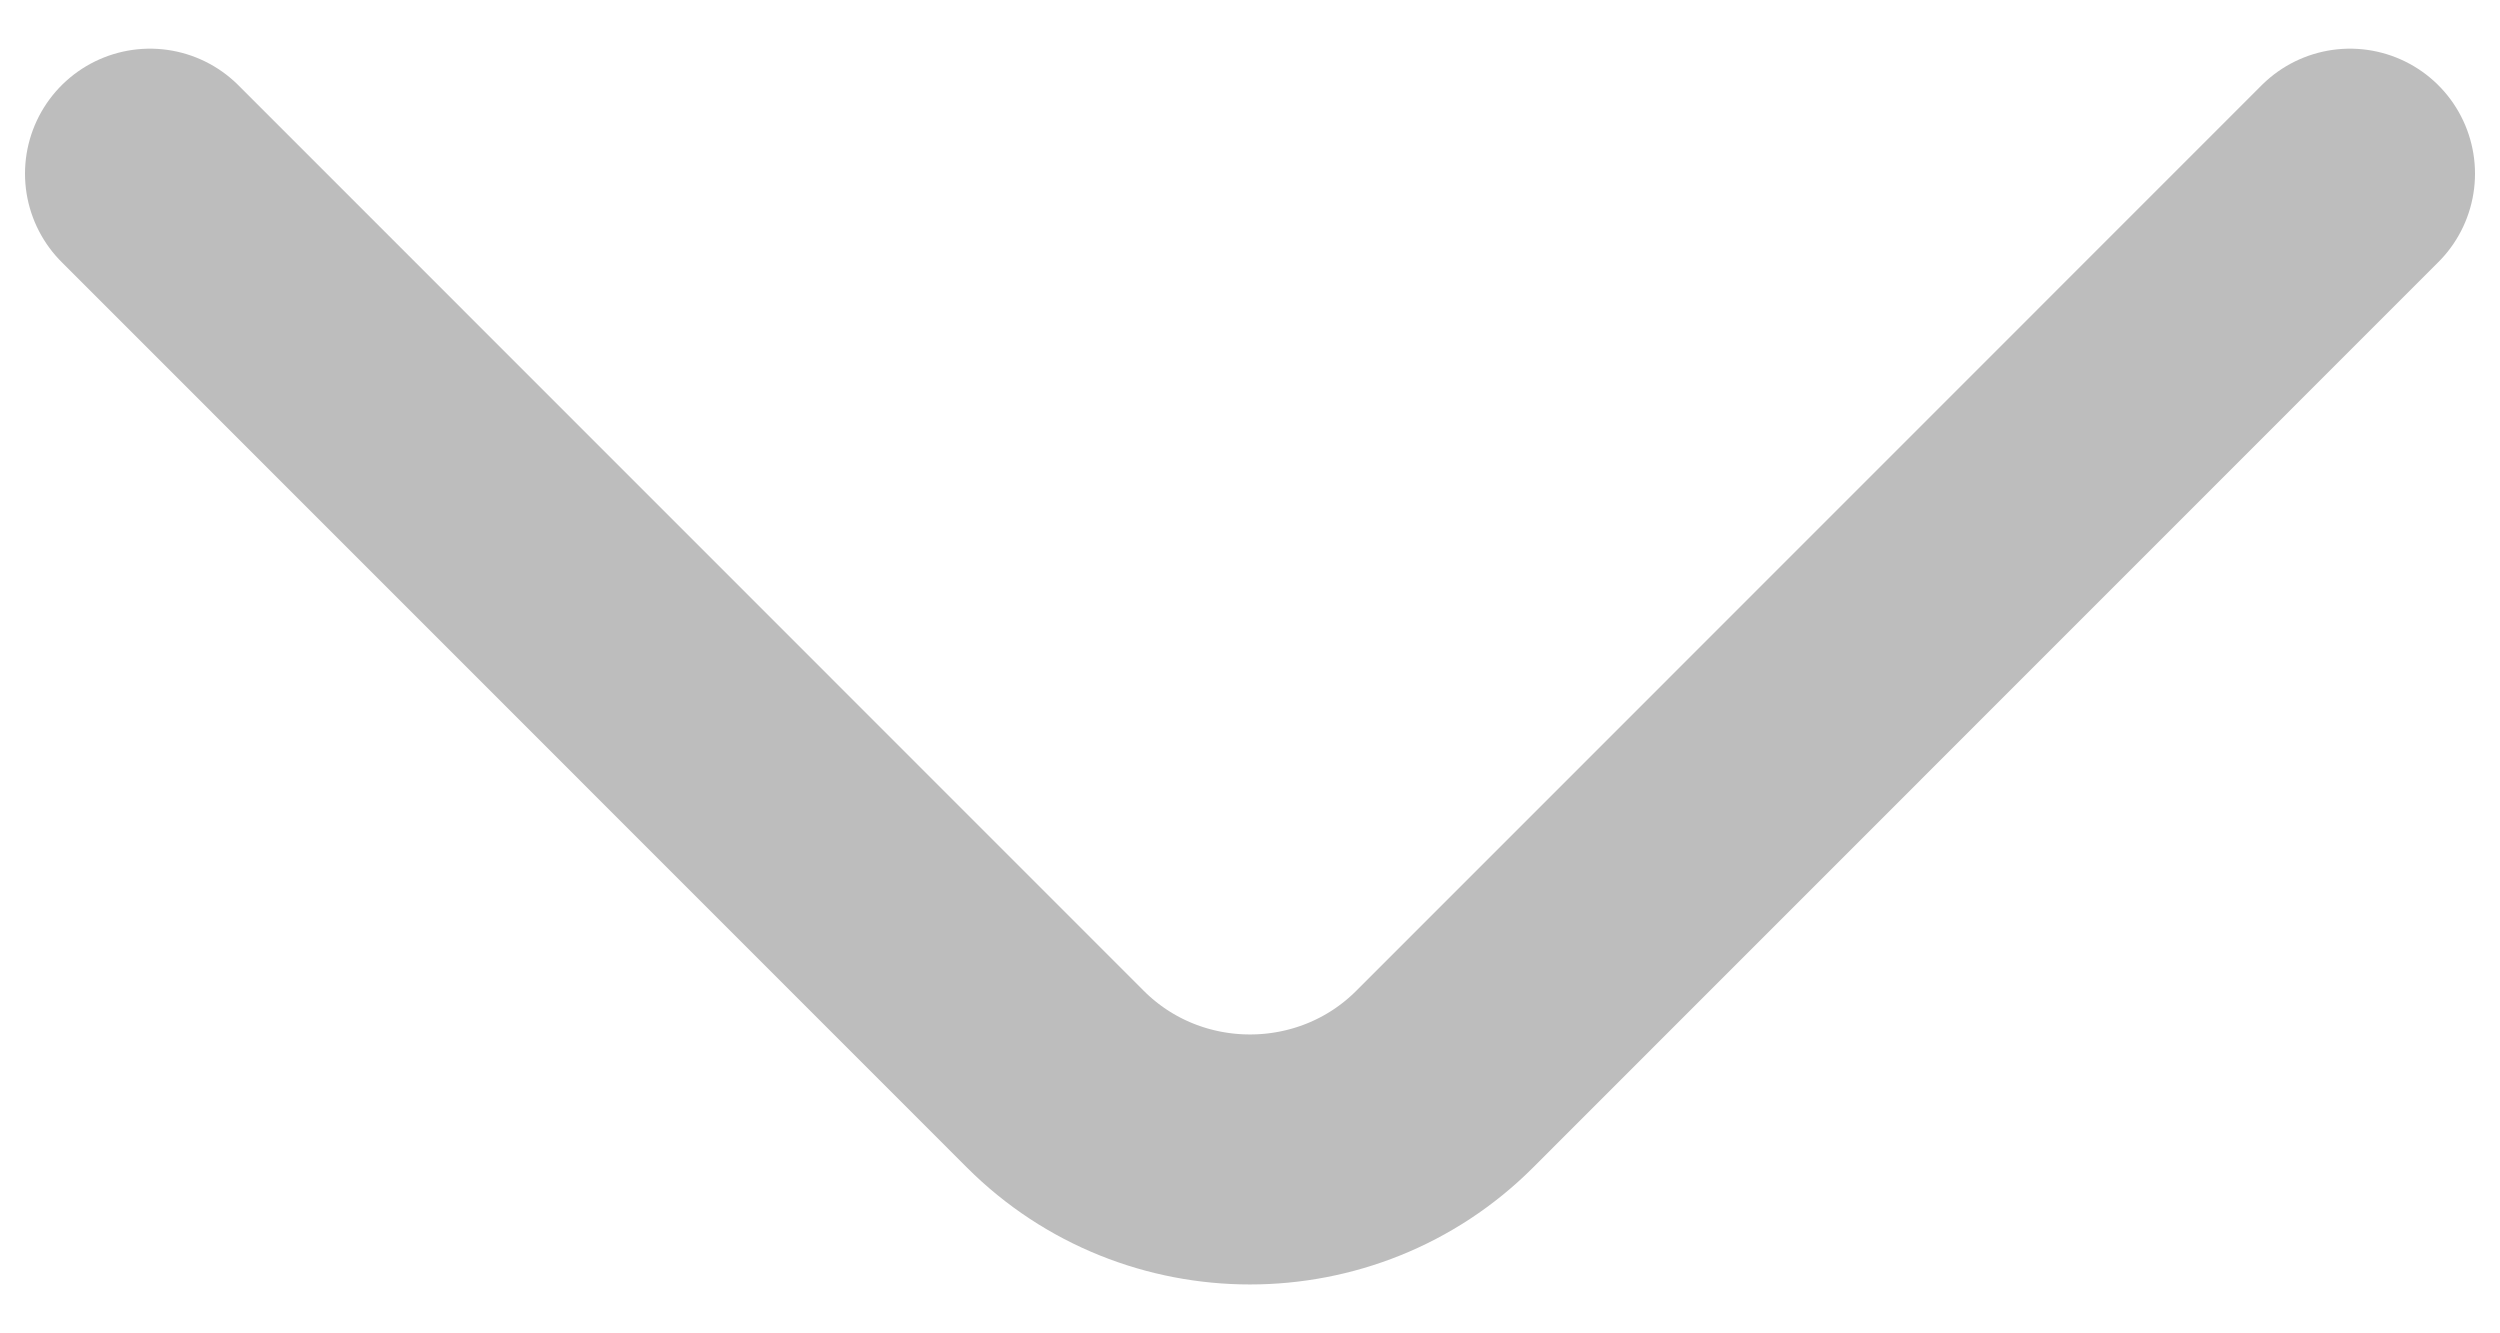 <svg width="15" height="8" viewBox="0 0 15 8" fill="none" xmlns="http://www.w3.org/2000/svg">
<path d="M14.1 1.042L8.667 6.476C8.025 7.117 6.975 7.117 6.333 6.476L0.9 1.042" stroke="#BDBDBD" stroke-width="1.5" stroke-miterlimit="10" stroke-linecap="round" stroke-linejoin="round"/>
</svg>
